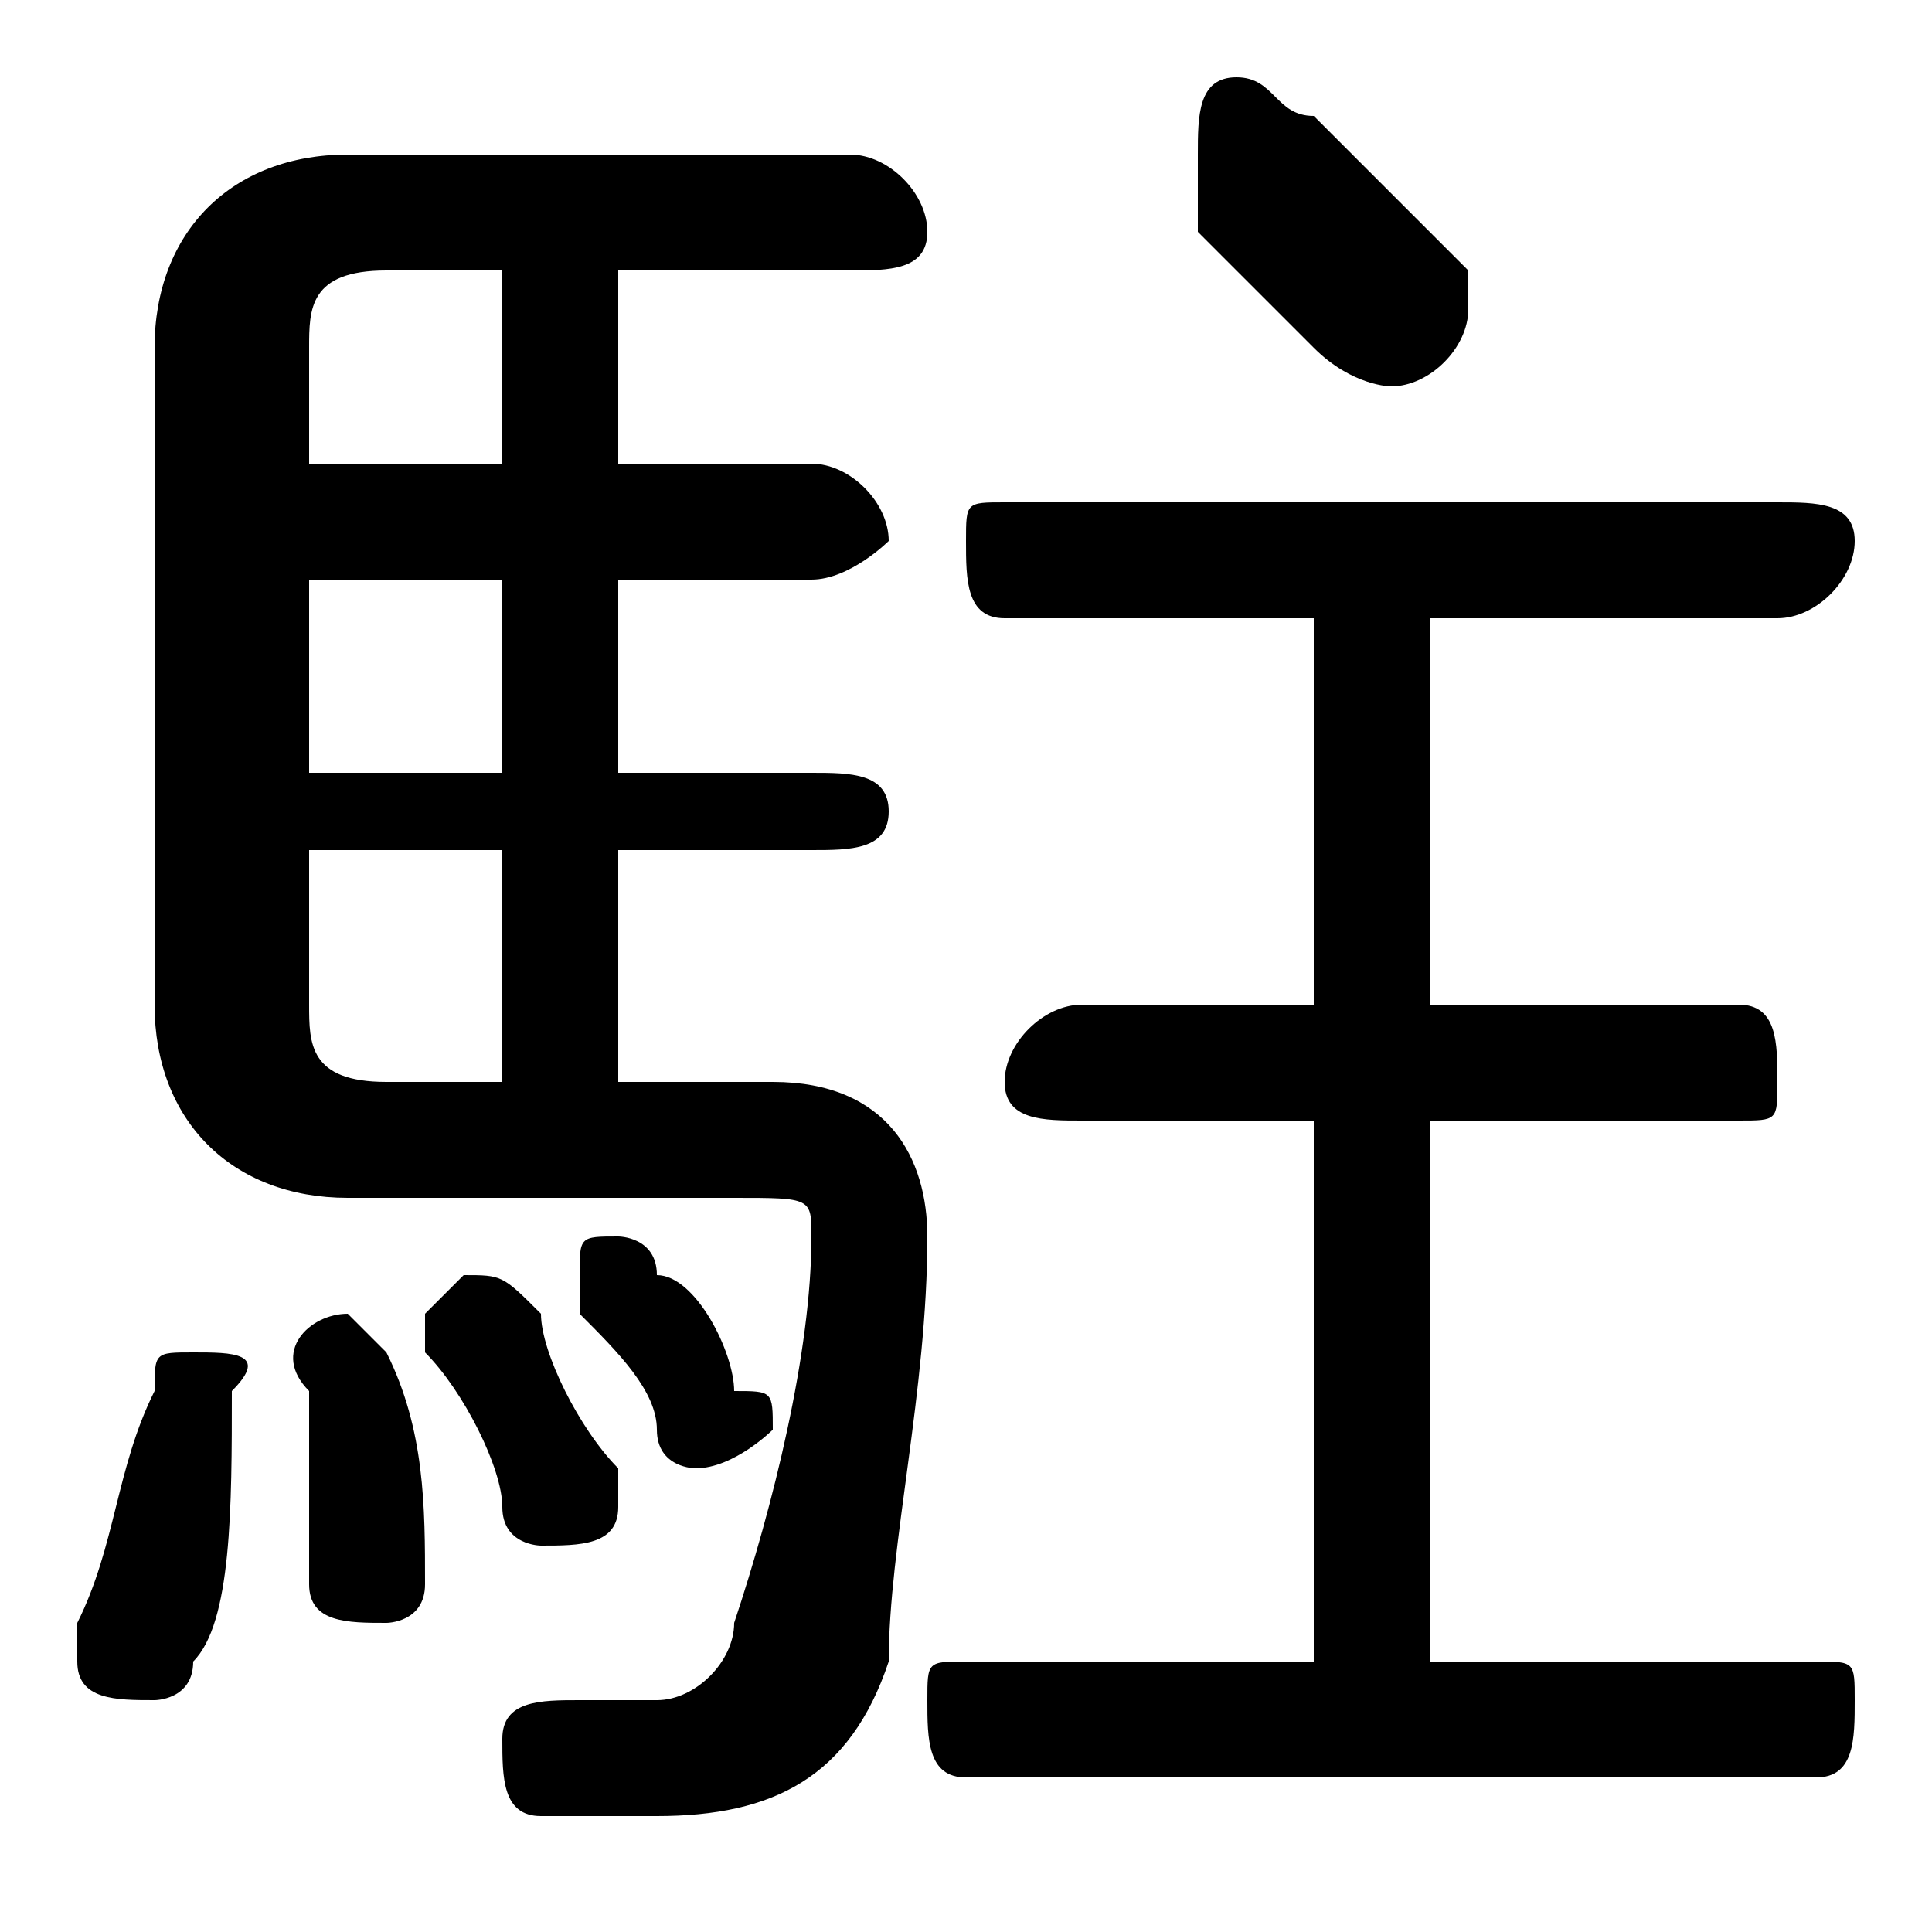 <svg xmlns="http://www.w3.org/2000/svg" viewBox="0 -44.0 50.0 50.0">
    <rect x="0" y="-44.0" width="50.0" height="50.0" fill="#808080" stroke="none"/>
    <g transform="scale(1, -1)">
        <!-- ボディの枠 -->
        <rect x="0" y="-6.0" width="50.0" height="50.0"
            stroke="white" fill="white"/>
        <!-- グリフ座標系の原点 -->
        <circle cx="0" cy="0" r="5" fill="white"/>
        <!-- グリフのアウトライン -->
        <g style="fill:black;stroke:#000000;stroke-width:0;stroke-linecap:round;stroke-linejoin:round;">
        <path d="M 16.0 16.0 L 16.0 22.0 L 21.0 22.0 C 22.0 22.0 23.0 22.0 23.0 23.0 C 23.0 24.0 22.0 24.0 21.0 24.0 L 16.0 24.0 L 16.0 29.0 L 21.0 29.0 C 22.0 29.0 23.0 30.0 23.0 30.0 C 23.0 31.0 22.0 32.0 21.0 32.0 L 16.0 32.0 L 16.0 37.0 L 22.0 37.0 C 23.0 37.0 24.0 37.0 24.0 38.0 C 24.0 39.0 23.0 40.0 22.0 40.0 L 9.0 40.0 C 6.0 40.0 4.0 38.0 4.0 35.0 L 4.0 18.0 C 4.0 15.0 6.0 13.0 9.0 13.0 L 19.0 13.0 C 21.0 13.0 21.0 13.0 21.0 12.0 C 21.0 9.0 20.0 5.0 19.0 2.0 C 19.0 1.0 18.0 0.0 17.0 0.0 C 16.0 0.0 15.0 0.0 15.0 0.0 C 14.0 0.0 13.0 -0.0 13.0 -1.0 C 13.0 -2.0 13.0 -3.0 14.0 -3.0 C 15.0 -3.0 16.0 -3.0 17.0 -3.0 C 20.0 -3.0 22.0 -2.0 23.0 1.0 C 23.0 4.0 24.0 8.0 24.0 12.0 C 24.0 14.0 23.0 16.0 20.0 16.0 Z M 8.0 24.0 L 8.0 29.0 L 13.0 29.0 L 13.0 24.0 Z M 8.0 22.0 L 13.0 22.0 L 13.0 16.0 L 10.0 16.0 C 8.0 16.0 8.0 17.0 8.0 18.0 Z M 13.0 37.0 L 13.0 32.0 L 8.0 32.0 L 8.0 35.0 C 8.0 36.0 8.0 37.0 10.0 37.0 Z M 34.0 28.0 L 34.0 18.0 L 28.0 18.0 C 27.0 18.0 26.0 17.0 26.0 16.0 C 26.0 15.0 27.0 15.0 28.0 15.0 L 34.0 15.0 L 34.0 1.0 L 25.0 1.0 C 24.0 1.0 24.0 1.0 24.0 -0.0 C 24.0 -1.0 24.0 -2.0 25.0 -2.0 L 47.0 -2.0 C 48.0 -2.0 48.0 -1.0 48.0 -0.0 C 48.0 1.0 48.0 1.0 47.0 1.0 L 37.0 1.0 L 37.0 15.0 L 45.0 15.0 C 46.0 15.0 46.0 15.0 46.0 16.0 C 46.0 17.0 46.0 18.0 45.0 18.0 L 37.0 18.0 L 37.0 28.0 L 46.0 28.0 C 47.0 28.0 48.0 29.0 48.0 30.0 C 48.0 31.0 47.0 31.0 46.0 31.0 L 26.0 31.0 C 25.0 31.0 25.0 31.0 25.0 30.0 C 25.0 29.0 25.0 28.0 26.0 28.0 Z M 34.0 41.0 C 33.0 41.0 33.0 42.0 32.0 42.0 C 31.0 42.0 31.0 41.0 31.0 40.0 C 31.0 39.0 31.0 39.0 31.0 38.0 C 32.0 37.0 33.0 36.0 34.0 35.0 C 35.0 34.0 36.0 34.0 36.0 34.0 C 37.0 34.0 38.0 35.0 38.0 36.0 C 38.0 36.0 38.0 36.0 38.0 37.0 C 36.0 39.0 35.0 40.0 34.0 41.0 Z M 4.0 8.0 C 3.0 6.0 3.0 4.0 2.0 2.0 C 2.0 1.0 2.0 1.0 2.0 1.0 C 2.0 0.0 3.0 -0.0 4.0 -0.0 C 4.0 -0.0 5.0 -0.0 5.0 1.0 C 6.0 2.0 6.0 5.0 6.0 8.0 C 7.0 9.0 6.0 9.0 5.0 9.0 C 4.0 9.0 4.0 9.0 4.0 8.0 Z M 10.0 9.0 C 10.0 9.0 9.0 10.0 9.0 10.0 C 8.0 10.0 7.0 9.0 8.0 8.0 C 8.0 7.0 8.0 5.0 8.0 3.0 C 8.0 2.0 9.0 2.0 10.0 2.0 C 10.0 2.0 11.0 2.0 11.0 3.0 C 11.0 5.0 11.0 7.0 10.0 9.0 Z M 17.0 11.0 C 17.0 12.0 16.0 12.0 16.0 12.0 C 15.0 12.0 15.0 12.0 15.0 11.0 C 15.0 11.0 15.0 10.0 15.0 10.0 C 16.0 9.0 17.0 8.0 17.0 7.0 C 17.0 6.0 18.0 6.0 18.0 6.0 C 19.0 6.0 20.0 7.0 20.0 7.0 C 20.0 8.0 20.0 8.0 19.0 8.0 C 19.0 9.0 18.0 11.0 17.0 11.0 Z M 14.0 10.0 C 13.0 11.0 13.0 11.0 12.0 11.0 C 12.0 11.0 11.0 10.0 11.0 10.0 C 11.0 10.0 11.0 9.0 11.0 9.0 C 12.0 8.0 13.0 6.0 13.0 5.0 C 13.0 4.0 14.0 4.0 14.0 4.0 C 15.0 4.0 16.0 4.0 16.0 5.0 C 16.0 6.0 16.0 6.0 16.0 6.0 C 15.0 7.0 14.0 9.0 14.0 10.0 Z"/>
    </g>
    </g>
</svg>
